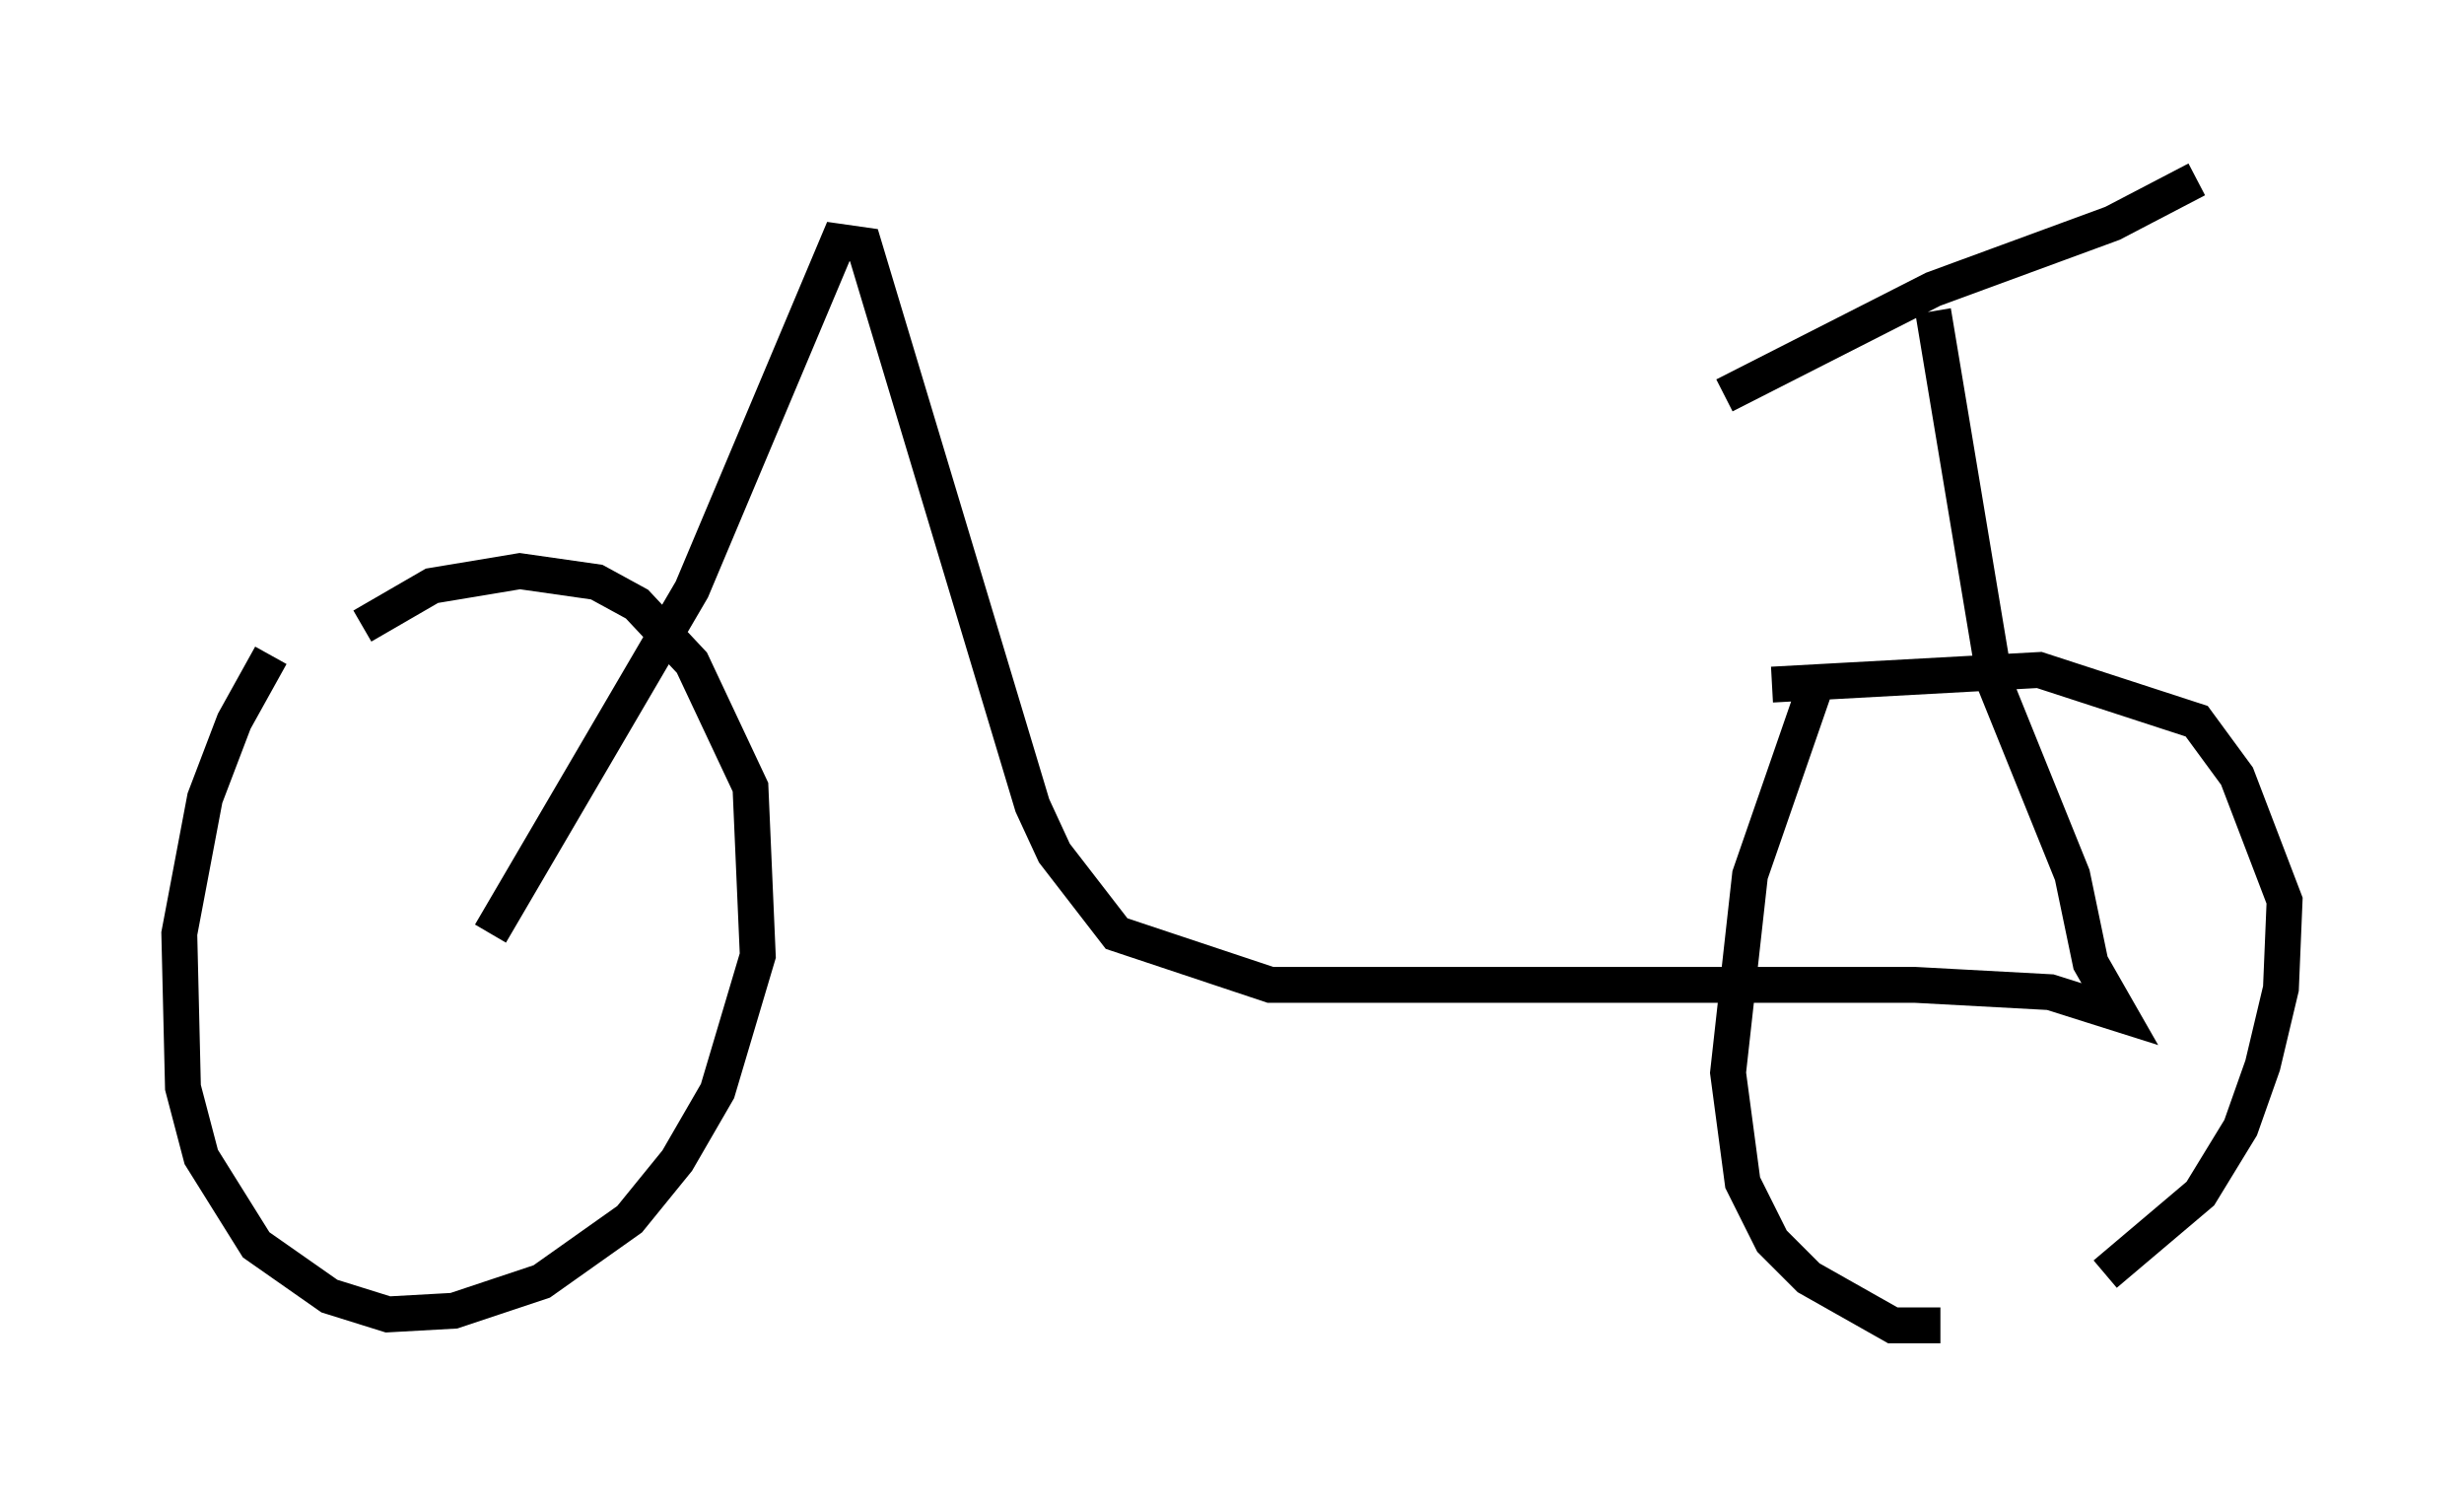 <?xml version="1.0" encoding="utf-8" ?>
<svg baseProfile="full" height="41.952" version="1.1" width="68.699" xmlns="http://www.w3.org/2000/svg" xmlns:ev="http://www.w3.org/2001/xml-events" xmlns:xlink="http://www.w3.org/1999/xlink"><defs /><rect fill="white" height="41.952" width="68.699" x="0" y="0" /><path d="M9.185, 16.638 m-1.633, 1.633 l-1.021, 1.838 -0.817, 2.144 l-0.715, 3.777 0.102, 4.288 l0.51, 1.94 1.531, 2.45 l2.042, 1.429 1.633, 0.51 l1.838, -0.102 2.45, -0.817 l2.45, -1.735 1.327, -1.633 l1.123, -1.94 1.123, -3.777 l-0.204, -4.696 -1.633, -3.471 l-1.531, -1.633 -1.123, -0.613 l-2.144, -0.306 -2.45, 0.408 l-1.94, 1.123 m40.528, 1.633 l-1.838, 5.308 -0.613, 5.513 l0.408, 3.063 0.817, 1.633 l1.021, 1.021 2.348, 1.327 l1.327, 0.0 m4.594, -1.429 l2.654, -2.246 1.123, -1.838 l0.613, -1.735 0.51, -2.144 l0.102, -2.45 -1.327, -3.471 l-1.123, -1.531 -4.39, -1.429 l-7.452, 0.408 m-35.73, 6.942 l5.615, -9.596 4.083, -9.698 l0.715, 0.102 4.696, 15.619 l0.613, 1.327 1.735, 2.246 l4.288, 1.429 17.967, 0.0 l3.777, 0.204 1.94, 0.613 l-0.817, -1.429 -0.51, -2.45 l-2.144, -5.308 -1.735, -10.413 m-5.819, 2.348 l5.819, -2.96 5.002, -1.838 l2.348, -1.225 " fill="none" stroke="black" stroke-width="1" /></svg>
